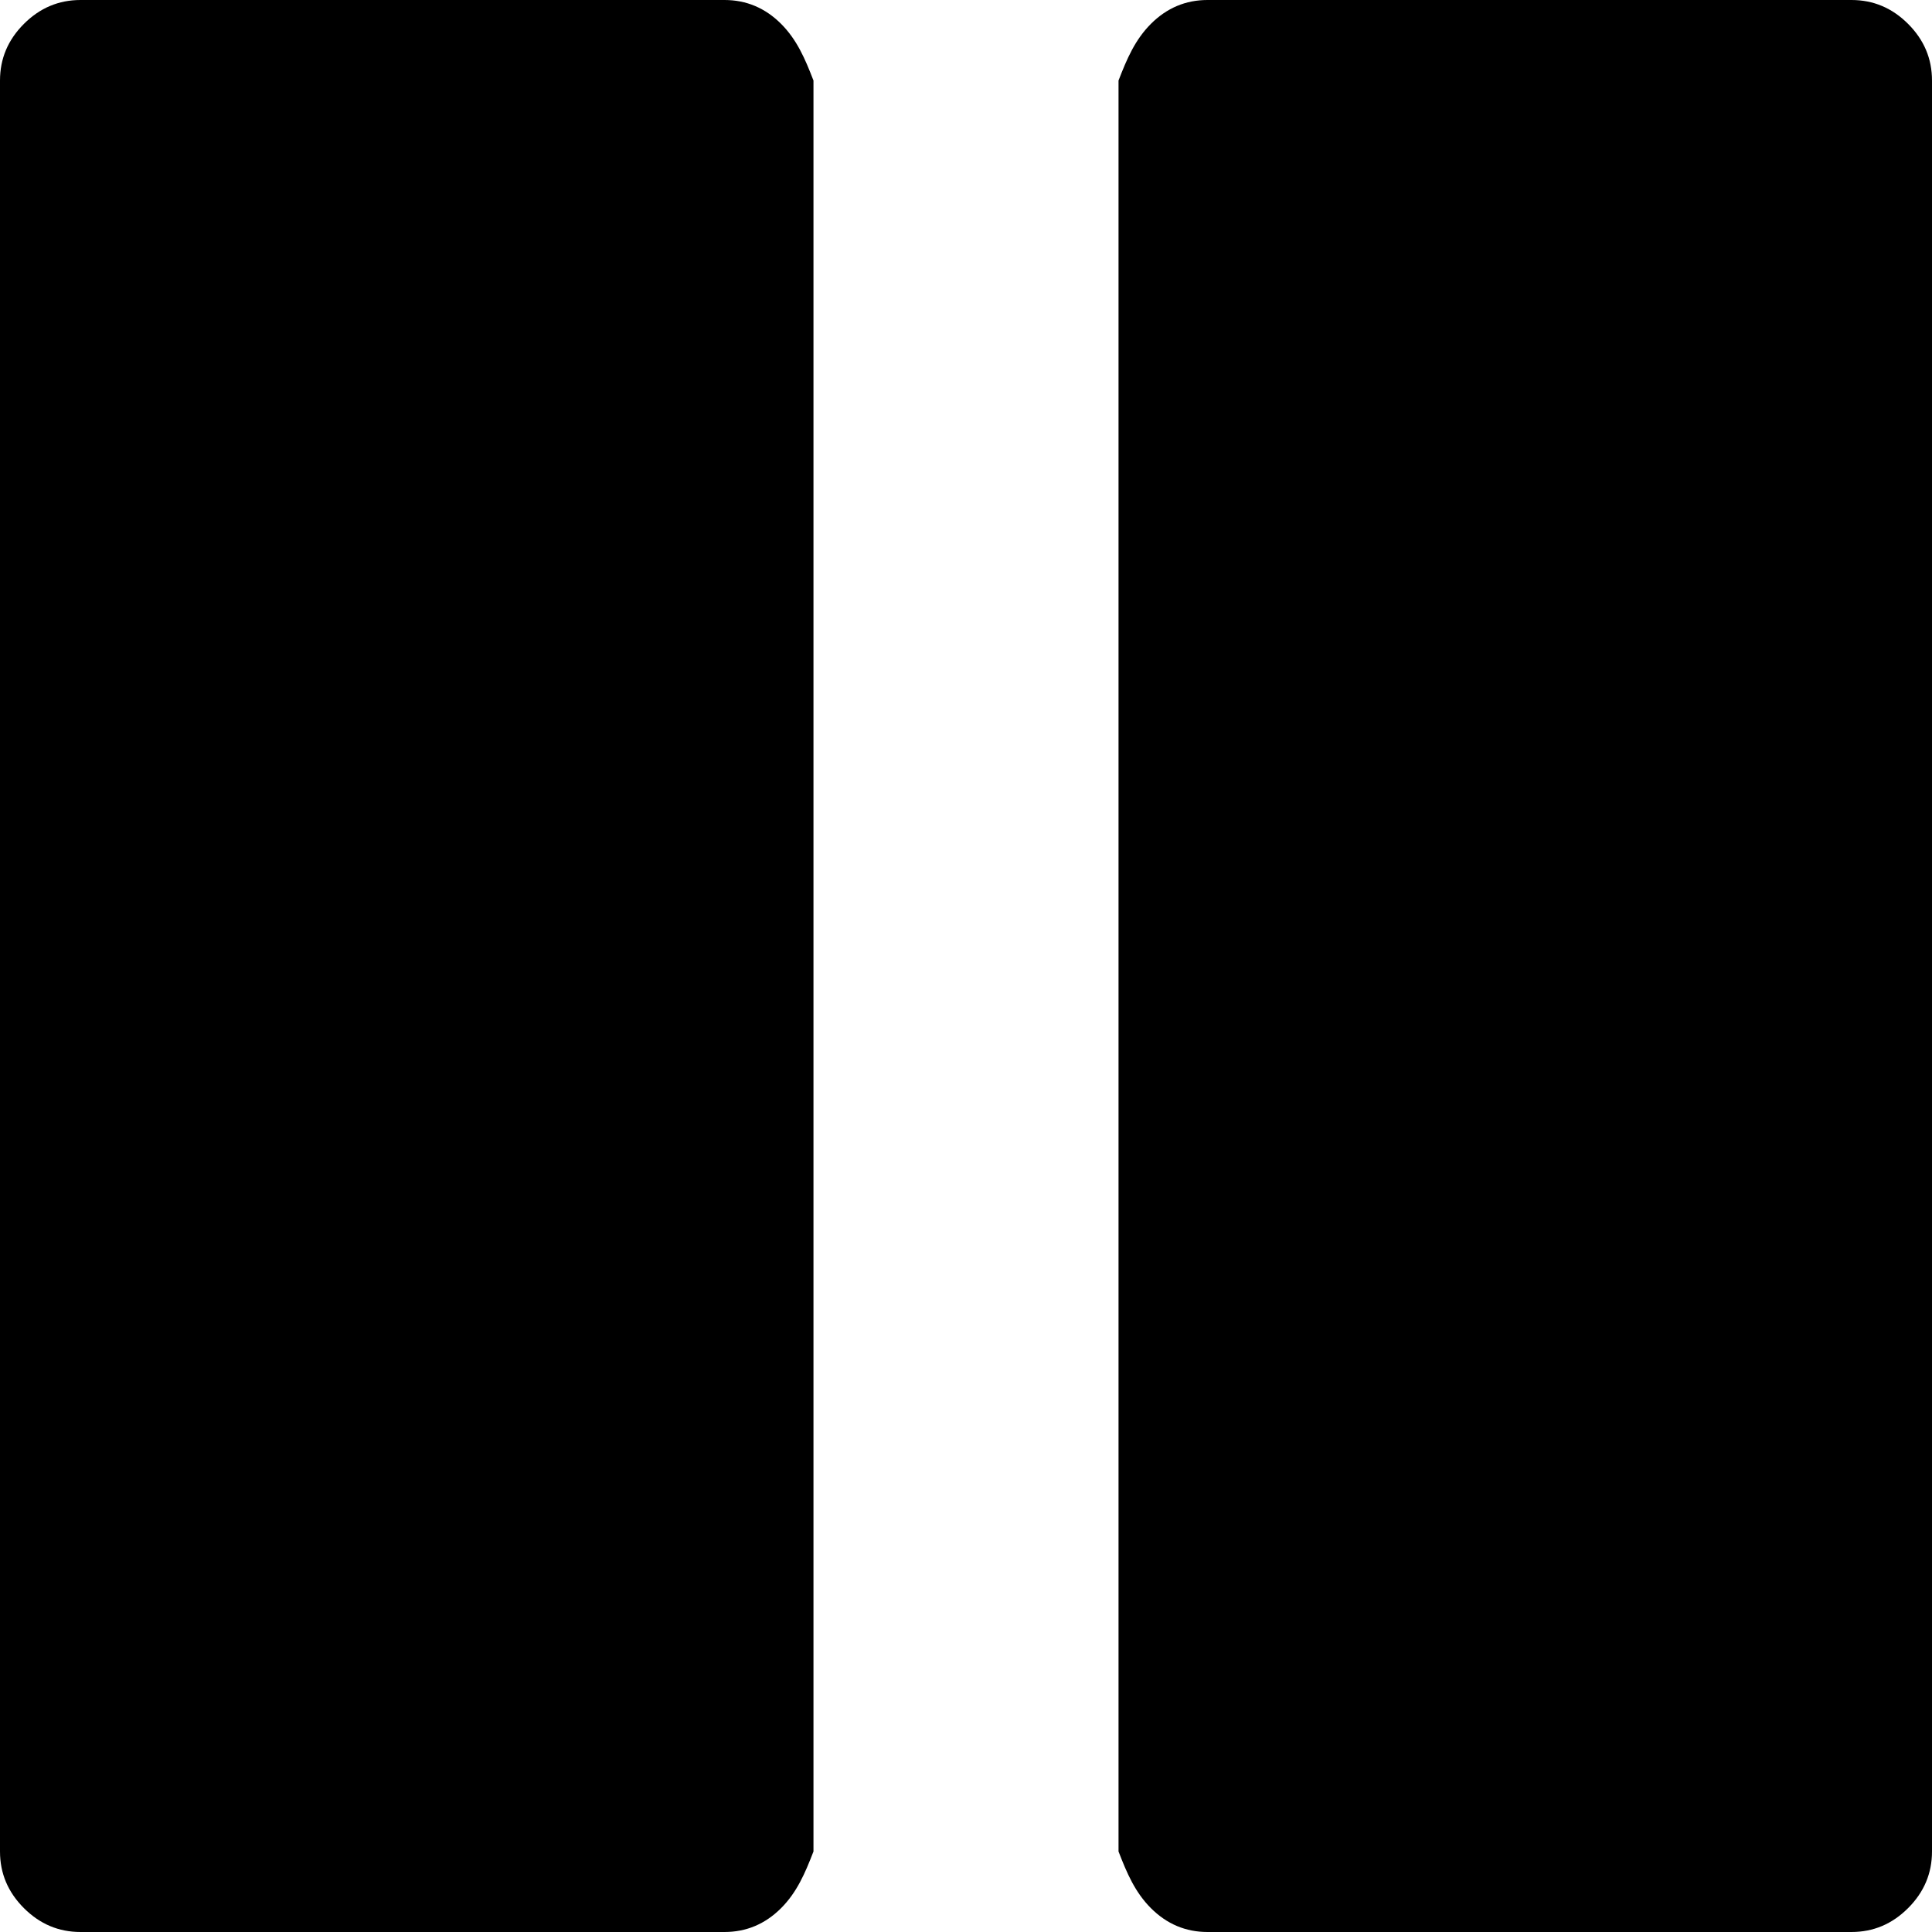 ﻿<?xml version="1.0" encoding="utf-8"?>
<svg version="1.1" xmlns:xlink="http://www.w3.org/1999/xlink" width="19px" height="19px" xmlns="http://www.w3.org/2000/svg">
  <g transform="matrix(1 0 0 1 -90 -8 )">
    <path d="M 18.765 0.235  C 18.922 0.392  19 0.577  19 0.792  L 19 18.208  C 19 18.423  18.922 18.608  18.765 18.765  C 18.608 18.922  18.423 19  18.208 19  L 11.875 19  C 11.661 19  11.475 18.922  11.318 18.765  C 11.162 18.608  11.083 18.423  11 18.208  L 11 0.792  C 11.083 0.577  11.162 0.392  11.318 0.235  C 11.475 0.078  11.661 0  11.875 0  L 18.208 0  C 18.423 0  18.608 0.078  18.765 0.235  Z M 7.682 0.235  C 7.838 0.392  7.917 0.577  8 0.792  L 8 18.208  C 7.917 18.423  7.838 18.608  7.682 18.765  C 7.525 18.922  7.339 19  7.125 19  L 0.792 19  C 0.577 19  0.392 18.922  0.235 18.765  C 0.078 18.608  0 18.423  0 18.208  L 0 0.792  C 0 0.577  0.078 0.392  0.235 0.235  C 0.392 0.078  0.577 0  0.792 0  L 7.125 0  C 7.339 0  7.525 0.078  7.682 0.235  Z " fill-rule="nonzero" fill="#000000" stroke="none" transform="matrix(1 0 0 1 90 8 )" />
  </g>
</svg>